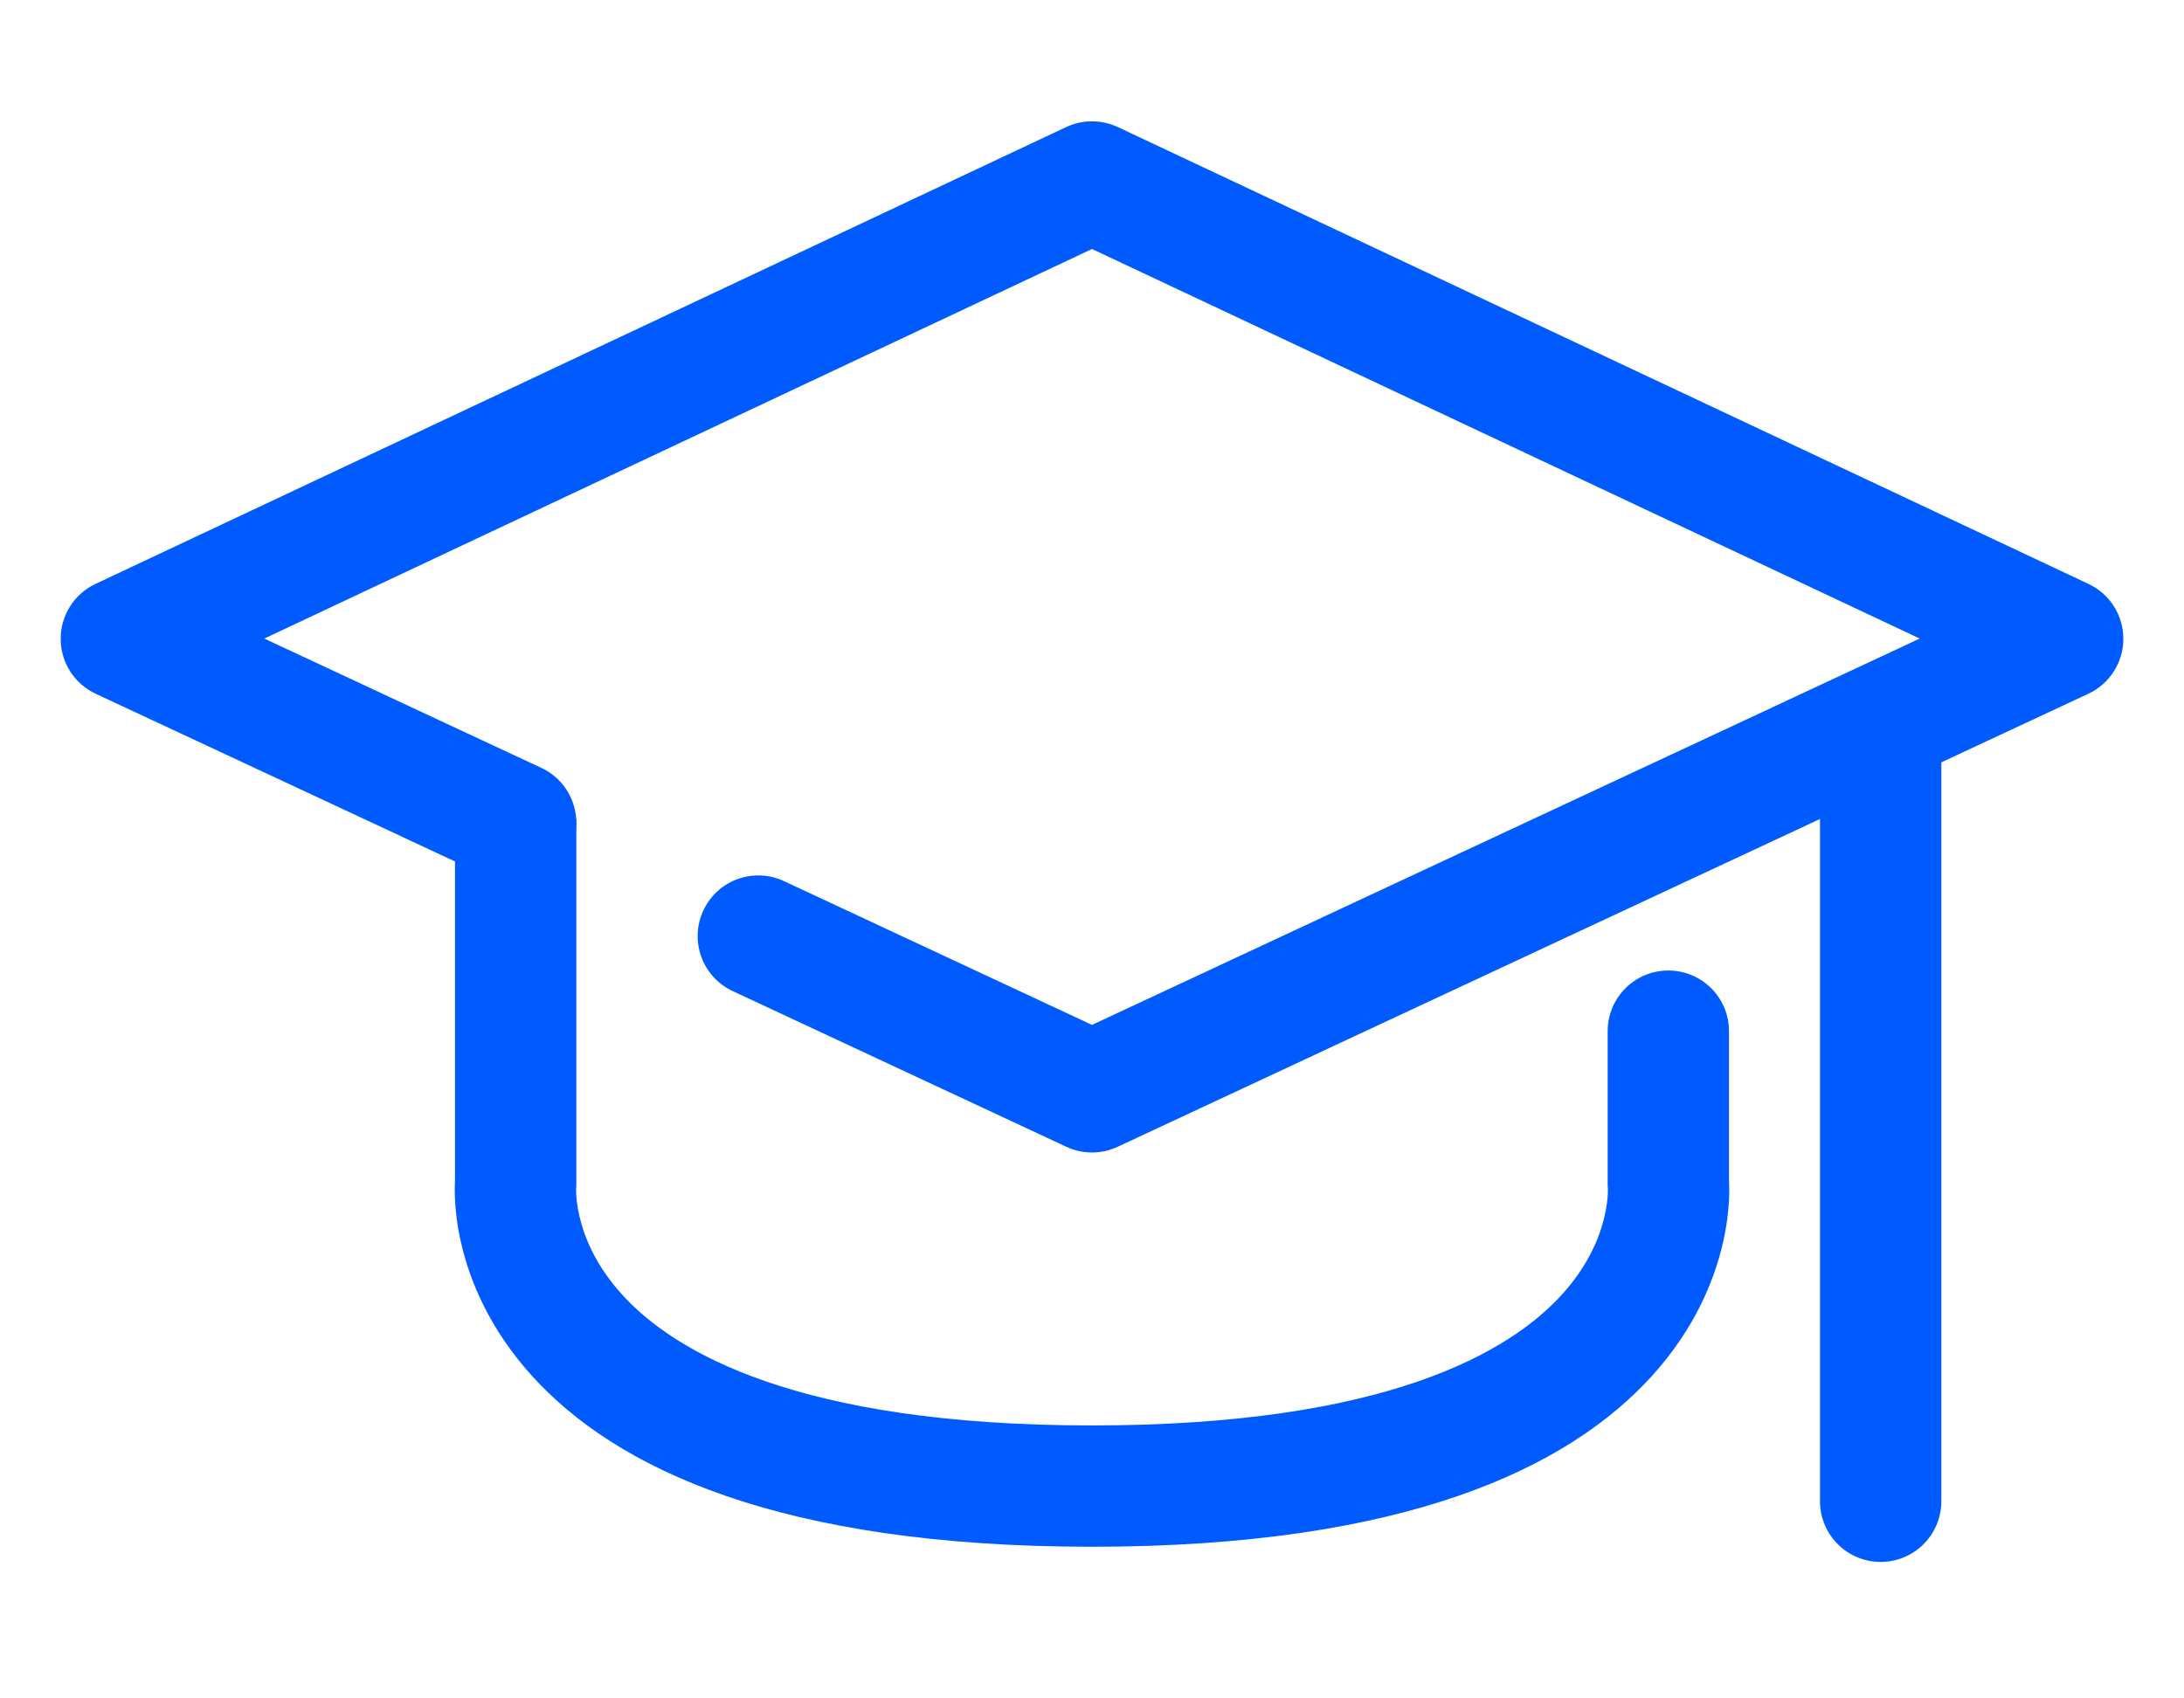 <svg width="72" height="56" viewBox="0 0 72 56" fill="none" xmlns="http://www.w3.org/2000/svg">
<path fill-rule="evenodd" clip-rule="evenodd" d="M35.148 4.19C35.688 3.937 36.312 3.937 36.852 4.19L68.852 19.253C69.554 19.583 70.001 20.29 70 21.066C69.999 21.841 69.549 22.547 68.846 22.875L36.846 37.812C36.31 38.063 35.69 38.063 35.154 37.812L24.154 32.678C23.153 32.21 22.721 31.02 23.188 30.019C23.655 29.018 24.845 28.586 25.846 29.053L36 33.793L63.288 21.055L36 8.21L8.712 21.055L17.846 25.319C18.847 25.786 19.279 26.976 18.812 27.977C18.345 28.978 17.155 29.41 16.154 28.943L3.154 22.875C2.451 22.547 2.001 21.841 2 21.066C1.999 20.29 2.446 19.583 3.148 19.253L35.148 4.19Z" fill="#005BFF"/>
<path fill-rule="evenodd" clip-rule="evenodd" d="M62 22C63.105 22 64 22.895 64 24V49.5C64 50.605 63.105 51.5 62 51.5C60.895 51.5 60 50.605 60 49.5V24C60 22.895 60.895 22 62 22Z" fill="#005BFF"/>
<path fill-rule="evenodd" clip-rule="evenodd" d="M15 38.93V27H19V39.1L18.993 39.172C18.993 39.174 18.993 39.176 18.992 39.179C18.992 39.205 18.991 39.261 18.994 39.344C19.001 39.51 19.026 39.776 19.104 40.108C19.257 40.765 19.618 41.697 20.487 42.662C22.204 44.571 26.289 47 36 47C45.711 47 49.796 44.571 51.513 42.662C52.382 41.697 52.743 40.765 52.896 40.108C52.974 39.776 52.999 39.51 53.006 39.344C53.009 39.261 53.008 39.205 53.007 39.179C53.007 39.176 53.007 39.174 53.007 39.172L53 39.1V34C53 32.895 53.895 32 55 32C56.105 32 57 32.895 57 34V38.93C57.002 38.964 57.004 39.002 57.005 39.046C57.009 39.166 57.01 39.325 57.002 39.515C56.986 39.896 56.933 40.412 56.791 41.017C56.507 42.235 55.868 43.803 54.487 45.338C51.704 48.429 46.289 51 36 51C25.711 51 20.296 48.429 17.513 45.338C16.132 43.803 15.493 42.235 15.209 41.017C15.067 40.412 15.014 39.896 14.998 39.515C14.99 39.325 14.991 39.166 14.995 39.046C14.996 39.002 14.998 38.964 15 38.93Z" fill="#005BFF"/>
</svg>
